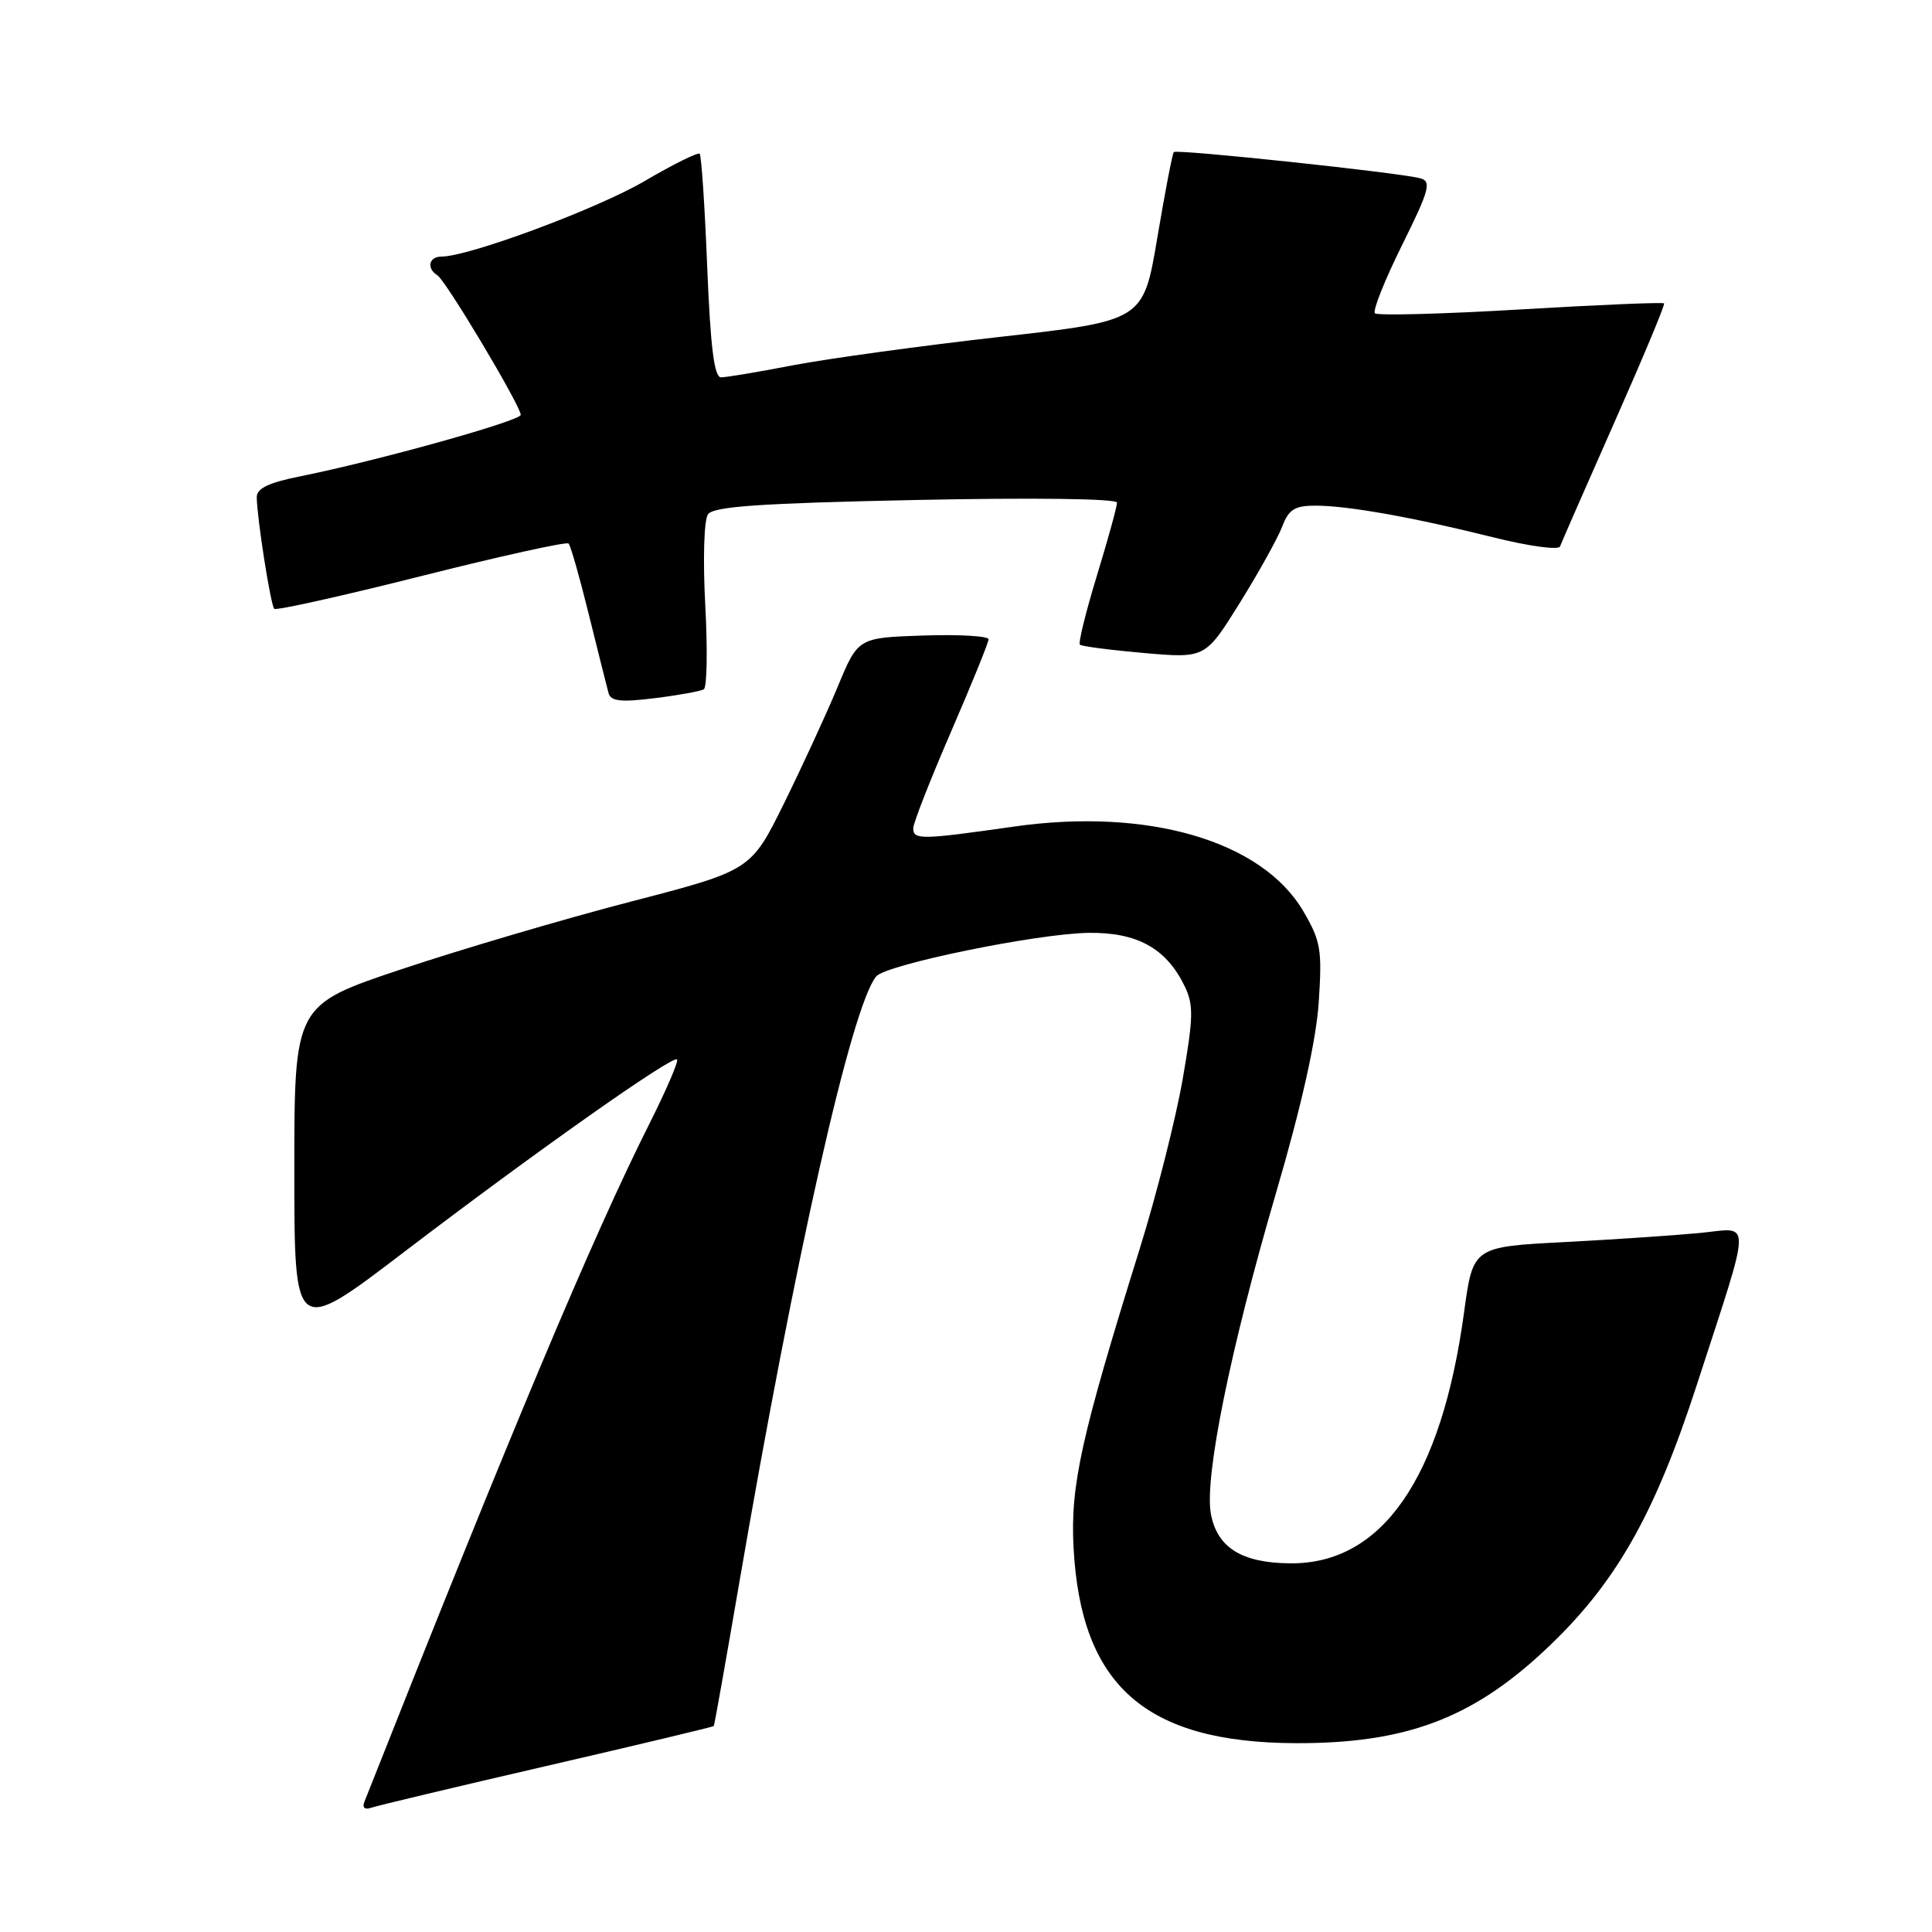 <?xml version="1.0" encoding="UTF-8" standalone="no"?>
<!DOCTYPE svg PUBLIC "-//W3C//DTD SVG 1.1//EN" "http://www.w3.org/Graphics/SVG/1.1/DTD/svg11.dtd" >
<svg xmlns="http://www.w3.org/2000/svg" xmlns:xlink="http://www.w3.org/1999/xlink" version="1.1" viewBox="0 0 256 256">
 <g >
 <path fill="currentColor"
d=" M 72.46 233.99 C 84.54 231.20 94.49 228.82 94.58 228.71 C 94.67 228.59 96.16 220.18 97.91 210.00 C 105.40 166.33 112.85 133.30 116.10 129.38 C 117.40 127.81 137.32 123.72 144.19 123.61 C 150.63 123.51 154.49 125.62 156.93 130.59 C 158.18 133.14 158.15 134.69 156.71 143.00 C 155.80 148.22 153.24 158.35 151.01 165.50 C 143.25 190.38 141.82 196.83 142.25 205.02 C 143.21 223.36 151.77 230.91 171.70 230.98 C 186.20 231.02 194.98 227.75 204.66 218.70 C 214.02 209.95 219.19 200.91 224.88 183.37 C 232.20 160.82 232.17 162.69 225.30 163.37 C 222.11 163.68 214.03 164.23 207.34 164.58 C 195.18 165.21 195.18 165.21 194.00 173.86 C 191.01 195.89 183.15 207.25 170.97 207.15 C 164.54 207.10 161.29 205.08 160.45 200.61 C 159.56 195.82 163.01 178.80 169.10 158.00 C 172.47 146.49 174.40 137.86 174.74 132.80 C 175.20 125.84 175.01 124.69 172.70 120.75 C 167.23 111.41 152.11 106.99 134.32 109.53 C 122.09 111.28 121.00 111.30 121.01 109.75 C 121.01 109.06 123.26 103.33 126.00 97.00 C 128.74 90.67 130.99 85.14 130.99 84.71 C 131.00 84.28 127.11 84.05 122.34 84.21 C 113.69 84.50 113.69 84.50 111.00 91.00 C 109.51 94.58 106.32 101.51 103.90 106.42 C 99.50 115.34 99.50 115.34 83.50 119.49 C 74.70 121.78 61.09 125.79 53.25 128.41 C 39.00 133.17 39.00 133.17 39.00 155.08 C 39.00 176.99 39.00 176.99 53.50 165.93 C 70.79 152.74 89.13 139.80 89.71 140.38 C 89.94 140.61 88.30 144.42 86.07 148.86 C 78.59 163.74 67.88 189.21 48.28 238.76 C 47.98 239.51 48.33 239.83 49.14 239.55 C 49.89 239.28 60.38 236.78 72.46 233.99 Z  M 93.26 91.33 C 93.68 91.08 93.77 86.06 93.45 80.18 C 93.13 74.16 93.28 68.91 93.81 68.15 C 94.53 67.11 100.66 66.68 121.37 66.25 C 136.91 65.93 148.01 66.07 148.01 66.60 C 148.02 67.09 146.82 71.44 145.35 76.26 C 143.88 81.07 142.86 85.20 143.09 85.42 C 143.32 85.64 147.15 86.14 151.61 86.53 C 159.71 87.23 159.71 87.23 164.29 79.87 C 166.81 75.81 169.34 71.26 169.91 69.75 C 170.76 67.51 171.56 67.00 174.29 67.00 C 178.58 67.00 187.27 68.55 197.95 71.22 C 202.59 72.38 206.54 72.91 206.71 72.41 C 206.89 71.91 210.13 64.53 213.90 56.00 C 217.68 47.47 220.65 40.36 220.50 40.20 C 220.35 40.03 211.80 40.39 201.50 41.00 C 191.20 41.61 182.51 41.84 182.18 41.51 C 181.86 41.19 183.47 37.14 185.76 32.52 C 189.40 25.18 189.71 24.05 188.21 23.63 C 185.67 22.90 155.92 19.74 155.54 20.15 C 155.35 20.34 154.37 25.45 153.35 31.50 C 151.50 42.50 151.50 42.50 132.50 44.64 C 122.05 45.82 109.74 47.51 105.14 48.39 C 100.54 49.28 96.22 50.00 95.54 50.00 C 94.64 50.00 94.14 46.01 93.71 35.39 C 93.39 27.36 92.94 20.60 92.71 20.37 C 92.48 20.15 89.19 21.78 85.40 24.00 C 79.12 27.68 62.11 34.00 58.49 34.00 C 56.82 34.00 56.49 35.57 57.96 36.48 C 59.07 37.16 69.00 53.79 69.00 54.97 C 69.00 55.76 49.94 61.08 39.71 63.13 C 35.58 63.96 34.01 64.72 34.02 65.89 C 34.06 68.69 35.86 80.19 36.34 80.67 C 36.59 80.92 45.36 78.97 55.83 76.33 C 66.30 73.69 75.08 71.75 75.34 72.02 C 75.61 72.28 76.82 76.55 78.04 81.50 C 79.26 86.45 80.44 91.11 80.64 91.86 C 80.94 92.92 82.31 93.07 86.76 92.51 C 89.92 92.12 92.84 91.59 93.26 91.33 Z "/>
</g>
</svg>